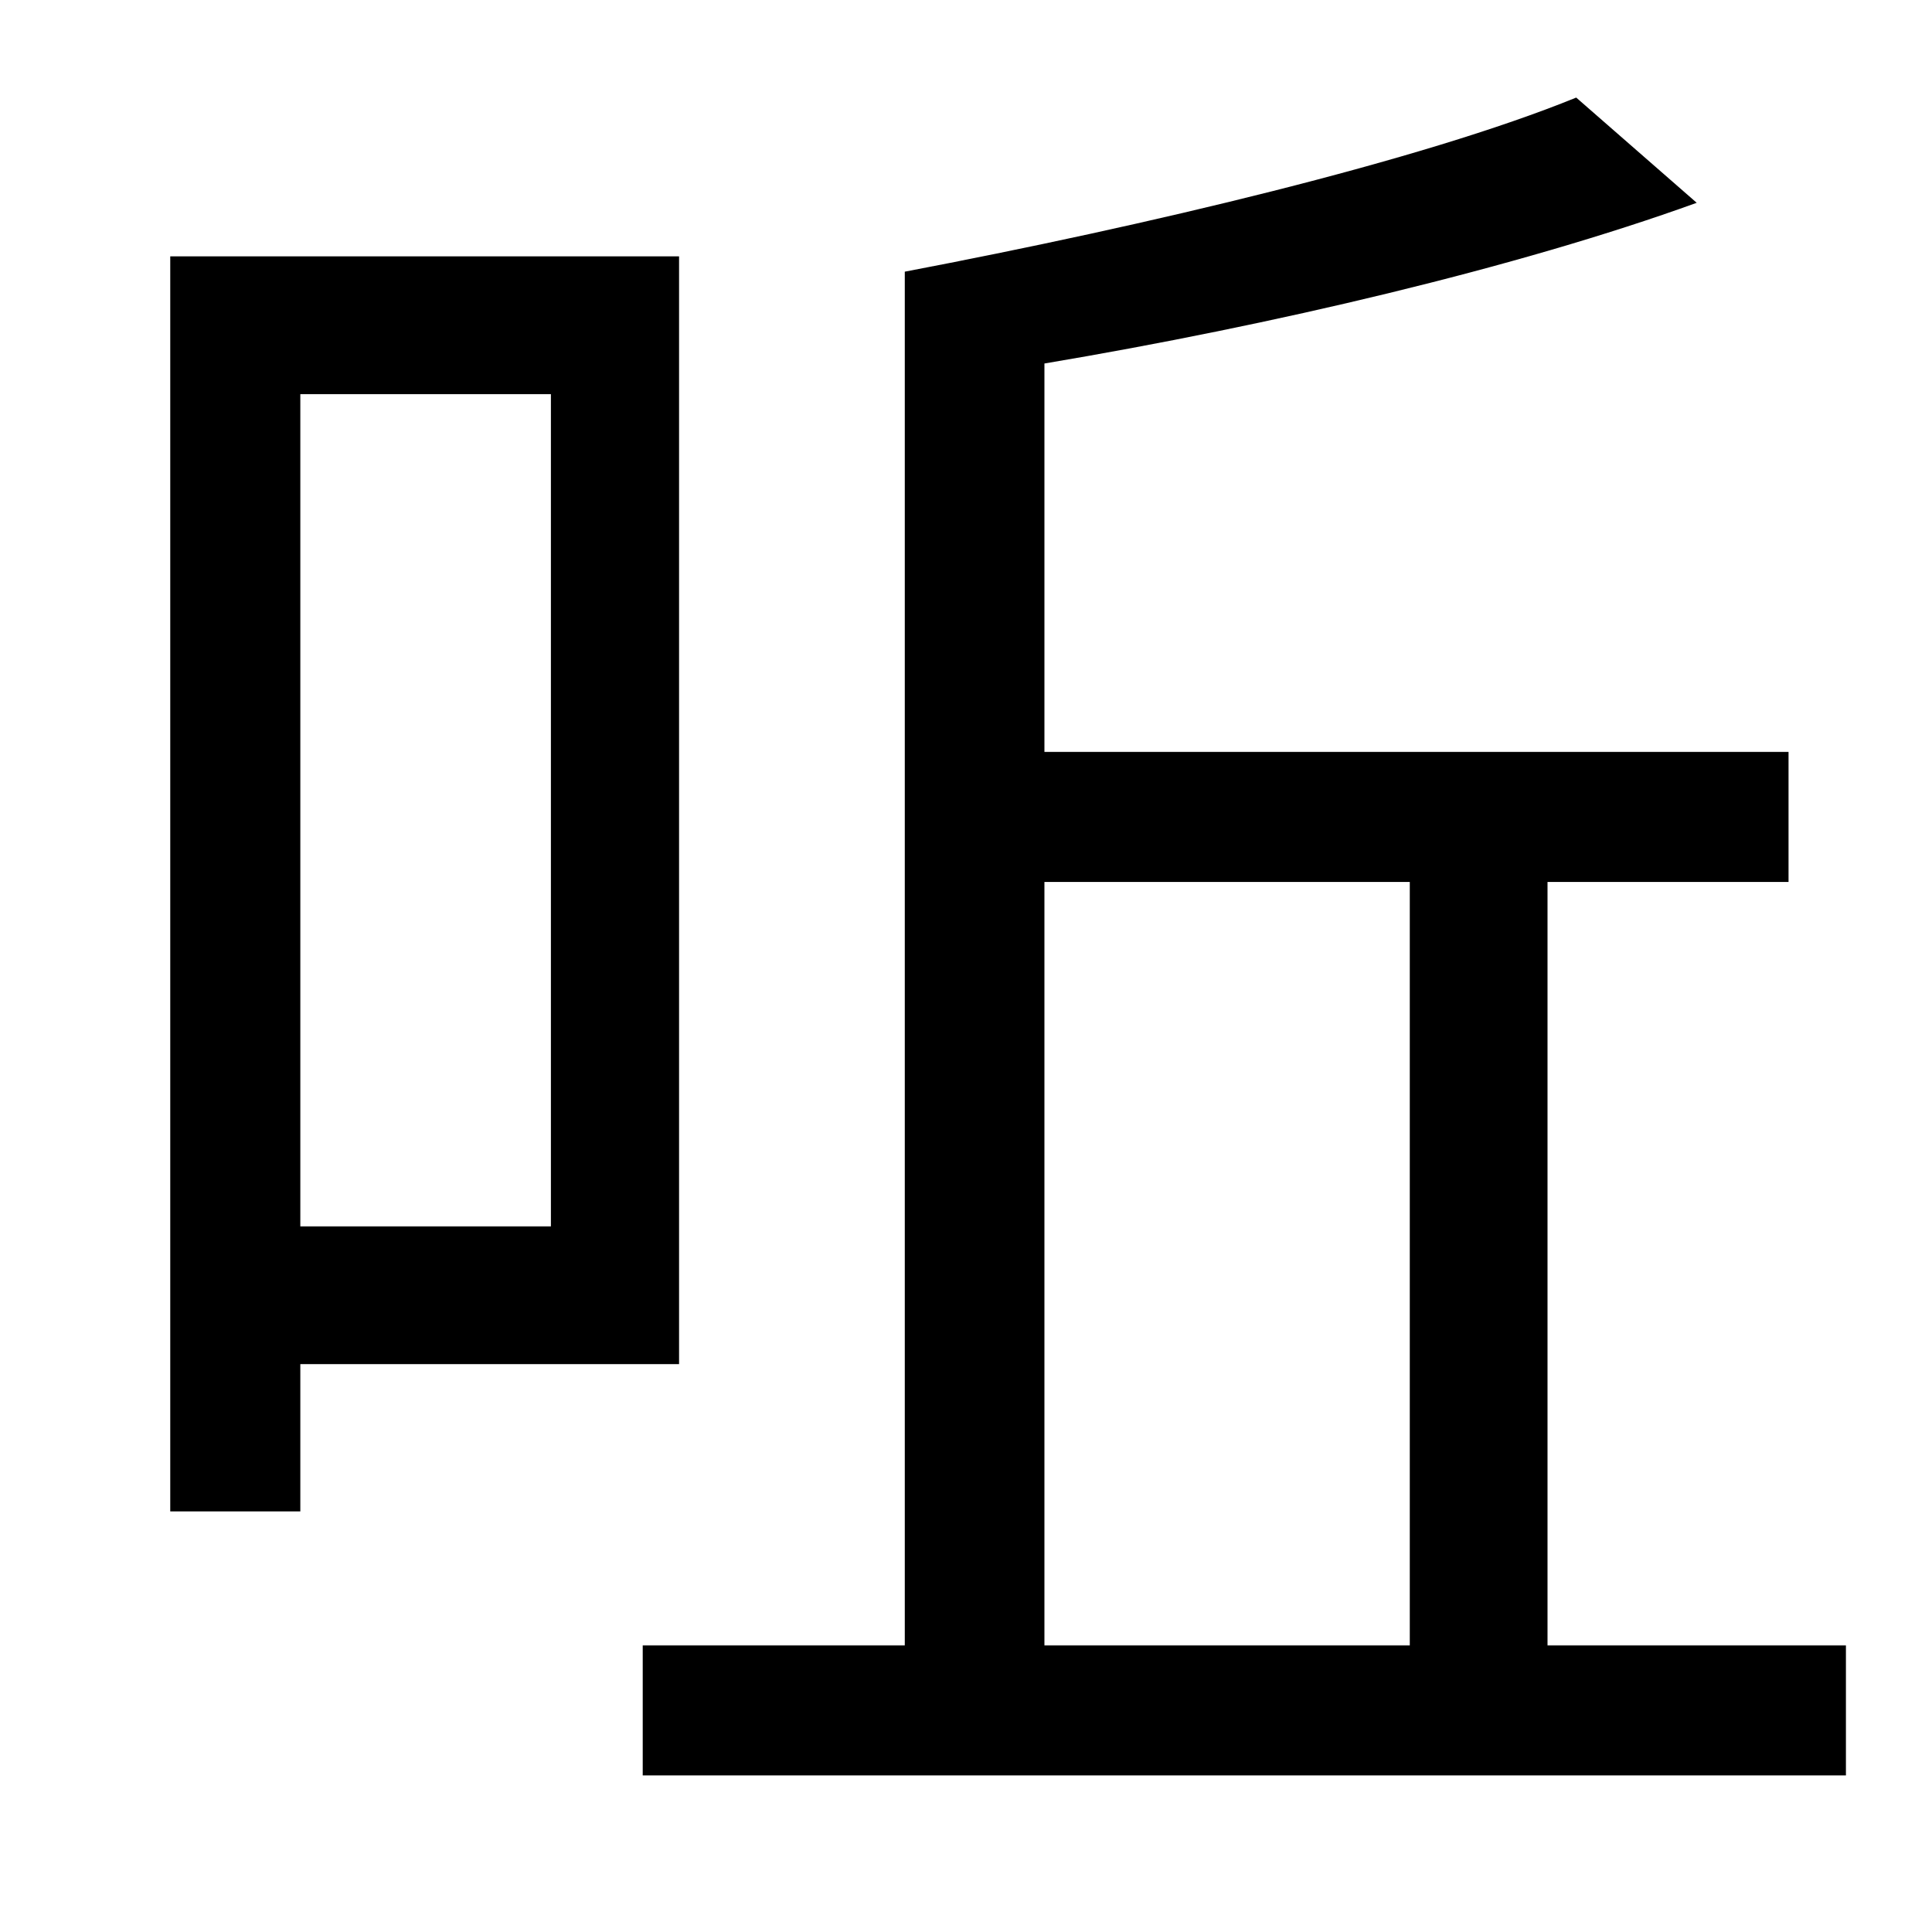 <?xml version="1.0" standalone="no"?>
<!DOCTYPE svg PUBLIC "-//W3C//DTD SVG 1.1//EN" "http://www.w3.org/Graphics/SVG/1.1/DTD/svg11.dtd" >
<svg xmlns="http://www.w3.org/2000/svg" xmlns:xlink="http://www.w3.org/1999/xlink" version="1.1" viewBox="-10 0 1010 1000">
   <path fill="currentColor"
d="M278 206h-131v435h131v-435zM345 713h-198v77h-68v-656h266v579zM536 461v399h191v-399h-191zM799 860h156v68h-629v-68h137v-718c126 -24 270 -58 351 -91l63 55c-94 34 -222 64 -341 84v203h389v68h-126v399z" />
</svg>
